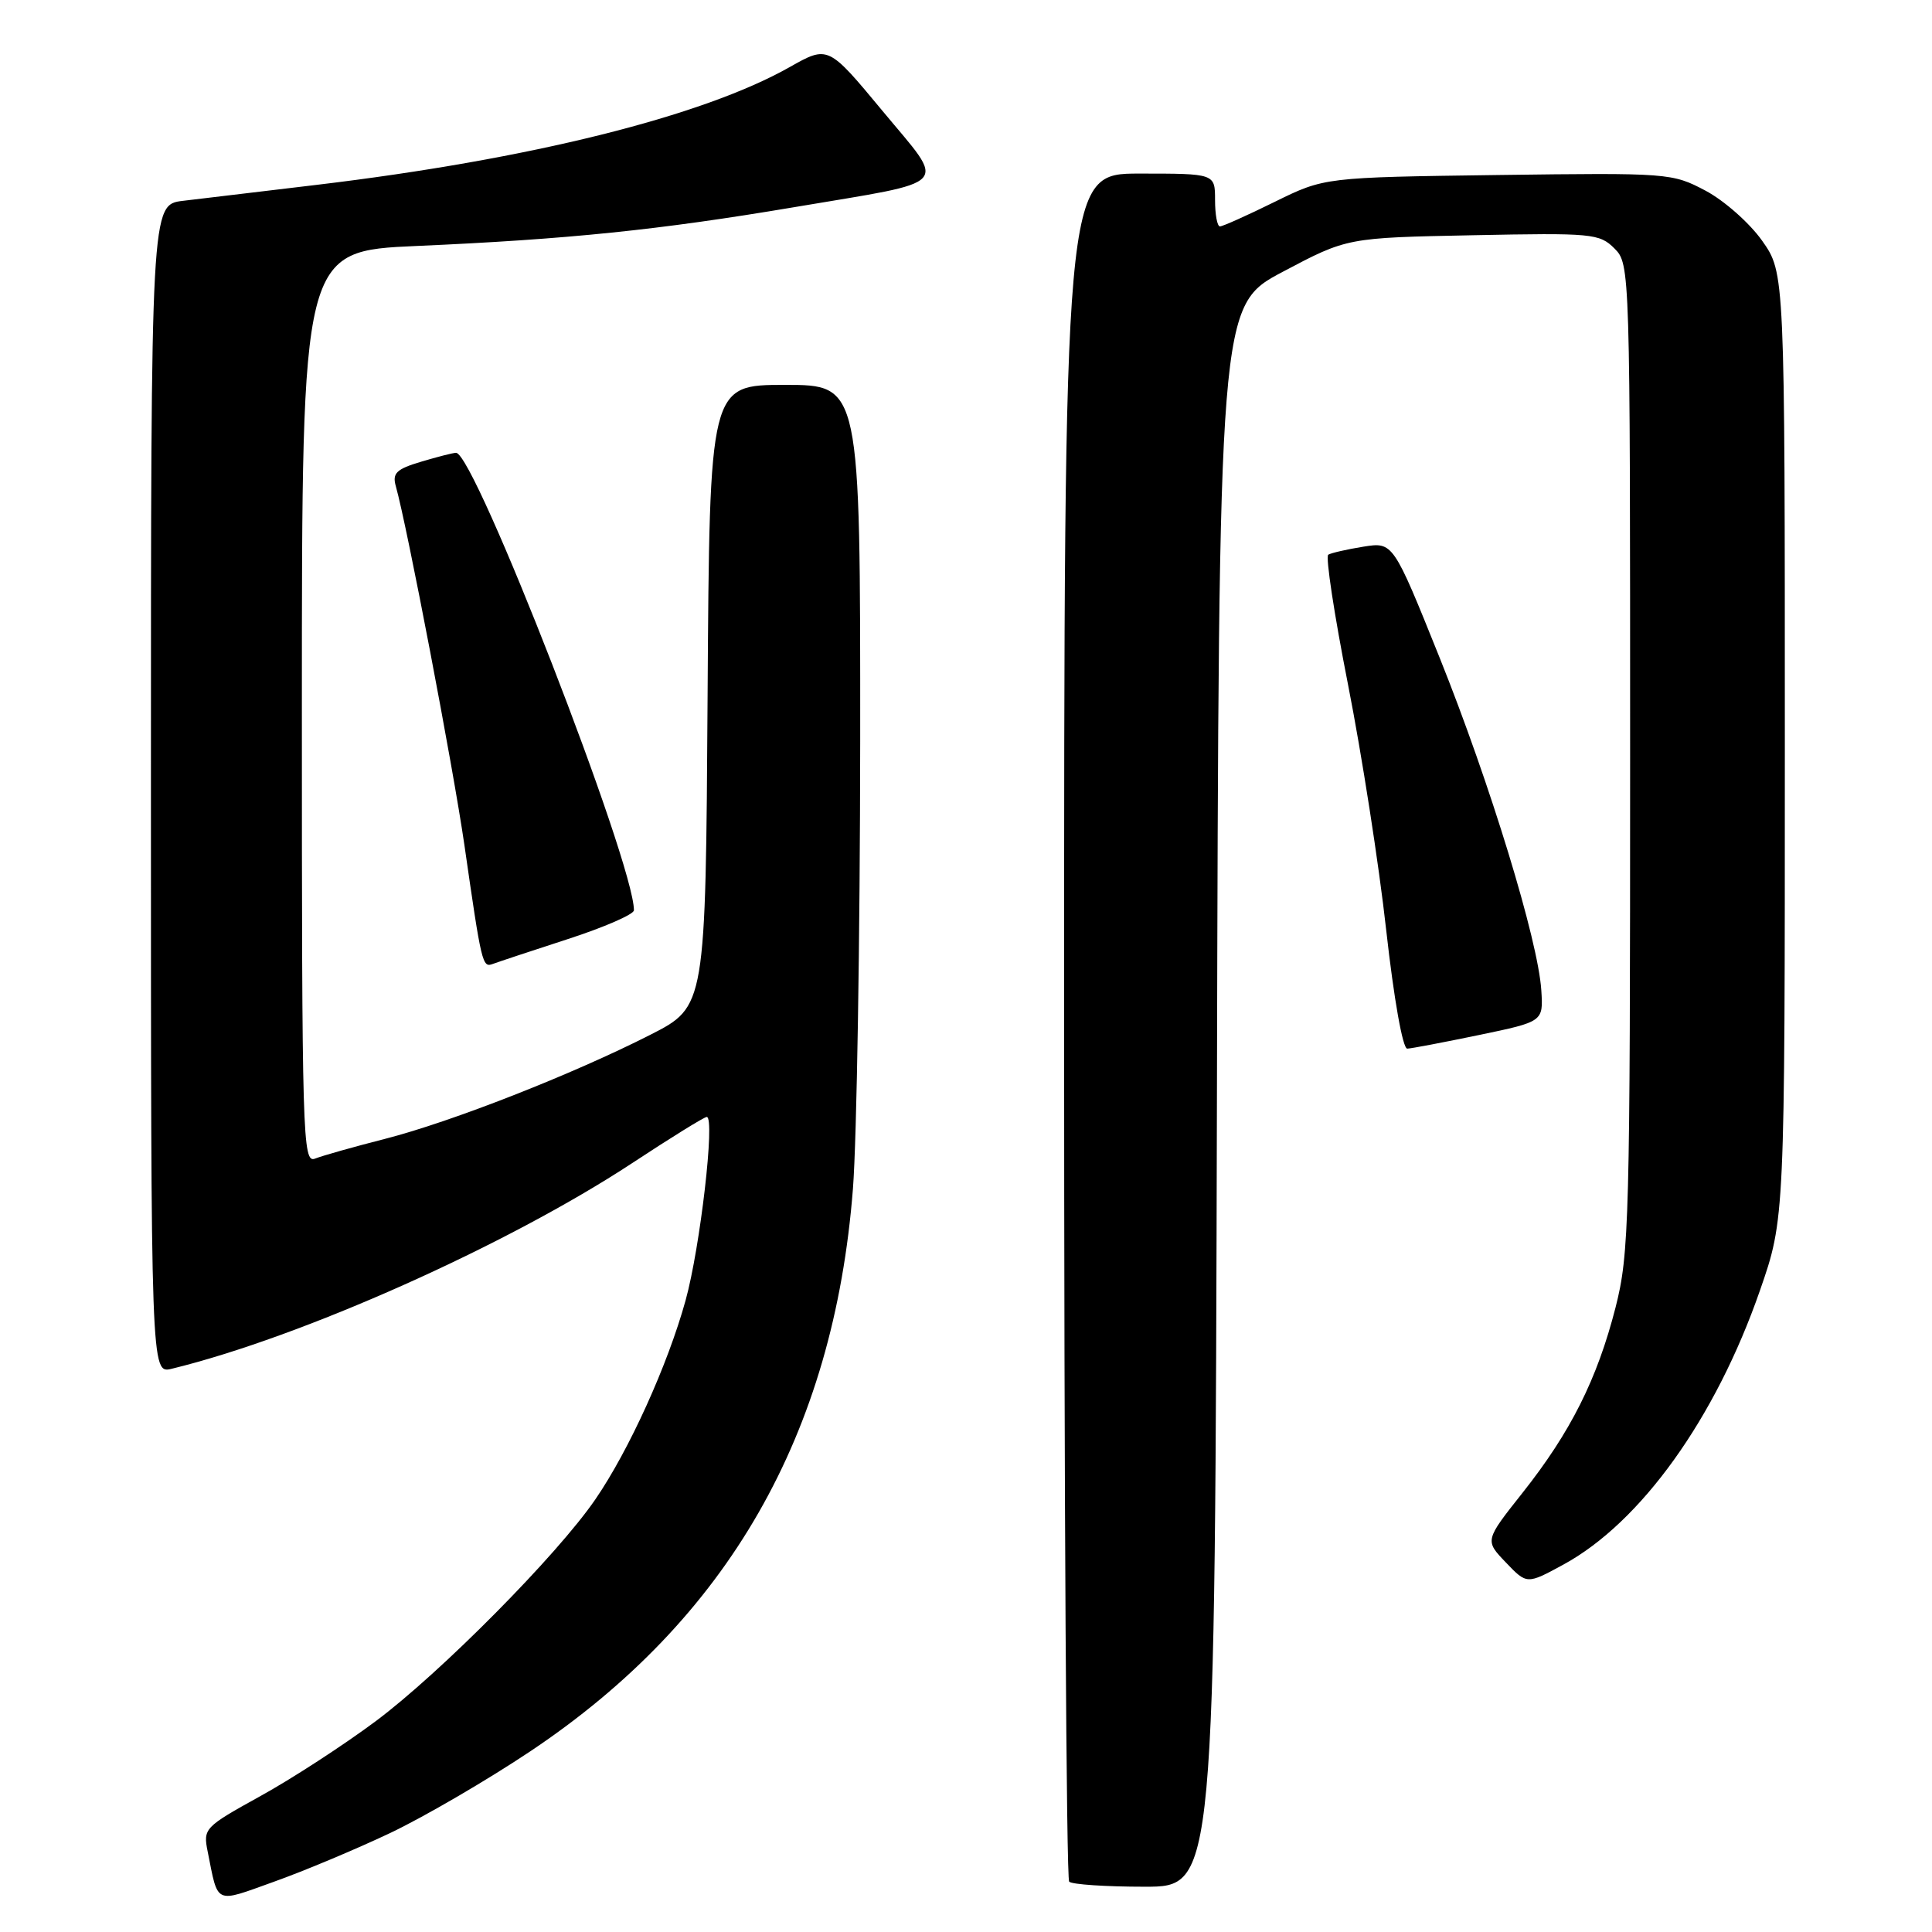 <?xml version="1.0" encoding="UTF-8" standalone="no"?>
<!DOCTYPE svg PUBLIC "-//W3C//DTD SVG 1.1//EN" "http://www.w3.org/Graphics/SVG/1.1/DTD/svg11.dtd" >
<svg xmlns="http://www.w3.org/2000/svg" xmlns:xlink="http://www.w3.org/1999/xlink" version="1.1" viewBox="0 0 256 256">
 <g >
 <path fill="currentColor"
d=" M 51.71 242.88 C 56.23 240.73 64.58 235.86 70.28 232.05 C 96.46 214.55 110.48 190.09 113.02 157.50 C 113.53 150.90 113.96 124.24 113.98 98.25 C 114.00 51.00 114.00 51.00 104.01 51.00 C 94.02 51.00 94.02 51.00 93.76 92.19 C 93.50 133.38 93.50 133.38 86.18 137.11 C 75.90 142.34 59.86 148.64 51.00 150.91 C 46.88 151.96 42.71 153.14 41.75 153.52 C 40.09 154.18 40.00 150.93 40.00 93.74 C 40.00 33.26 40.00 33.26 55.25 32.59 C 75.26 31.71 87.32 30.47 105.19 27.46 C 126.51 23.86 125.47 24.99 116.94 14.70 C 109.73 6.01 109.73 6.01 104.62 8.90 C 93.08 15.42 70.19 21.12 42.00 24.49 C 34.58 25.38 26.59 26.33 24.25 26.61 C 20.00 27.12 20.00 27.12 20.00 104.58 C 20.00 182.04 20.00 182.04 22.75 181.37 C 39.95 177.18 67.22 165.00 83.78 154.11 C 88.88 150.75 93.32 148.00 93.65 148.00 C 94.78 148.00 92.78 165.32 90.84 172.32 C 88.47 180.89 83.35 192.17 78.89 198.67 C 73.82 206.07 58.39 221.64 49.78 228.07 C 45.54 231.23 38.65 235.71 34.47 238.01 C 27.08 242.10 26.90 242.28 27.52 245.35 C 28.94 252.46 28.35 252.19 36.30 249.34 C 40.26 247.93 47.20 245.02 51.71 242.88 Z  M 161.25 145.25 C 161.50 40.50 161.50 40.50 170.00 36.00 C 178.50 31.50 178.50 31.50 195.17 31.17 C 210.96 30.85 211.94 30.94 213.92 32.92 C 215.99 34.99 216.00 35.47 216.00 100.34 C 216.00 161.67 215.88 166.14 214.07 173.24 C 211.63 182.76 208.11 189.77 201.74 197.81 C 196.74 204.12 196.74 204.12 199.53 207.03 C 202.32 209.95 202.32 209.95 207.17 207.31 C 217.42 201.73 227.32 187.93 233.20 171.00 C 236.50 161.50 236.50 161.50 236.50 98.84 C 236.50 36.17 236.50 36.17 233.50 31.91 C 231.85 29.57 228.47 26.58 226.00 25.27 C 221.58 22.93 221.10 22.89 198.50 23.19 C 175.50 23.50 175.50 23.50 168.90 26.75 C 165.27 28.54 162.01 30.00 161.65 30.00 C 161.29 30.00 161.00 28.43 161.00 26.50 C 161.00 23.00 161.00 23.00 151.00 23.00 C 141.00 23.00 141.00 23.00 141.00 135.83 C 141.00 197.89 141.30 248.97 141.67 249.33 C 142.03 249.70 146.53 250.00 151.66 250.00 C 160.99 250.00 160.99 250.00 161.25 145.25 Z  M 196.00 137.14 C 204.50 135.37 204.50 135.37 204.23 131.21 C 203.81 124.62 197.46 103.85 190.76 87.15 C 184.59 71.81 184.59 71.81 180.64 72.44 C 178.47 72.79 176.38 73.27 176.00 73.50 C 175.62 73.74 176.80 81.48 178.62 90.71 C 180.44 99.95 182.72 114.59 183.68 123.25 C 184.70 132.38 185.87 138.98 186.47 138.95 C 187.03 138.93 191.32 138.11 196.00 137.14 Z  M 75.25 124.43 C 80.06 122.87 84.00 121.15 84.00 120.62 C 84.00 114.30 62.89 60.00 60.43 60.00 C 60.05 60.00 57.96 60.53 55.80 61.18 C 52.51 62.16 51.96 62.70 52.45 64.43 C 53.94 69.71 60.05 101.69 61.54 112.00 C 63.81 127.78 63.92 128.24 65.29 127.73 C 65.96 127.48 70.44 125.99 75.25 124.43 Z "/>
</g>
</svg>